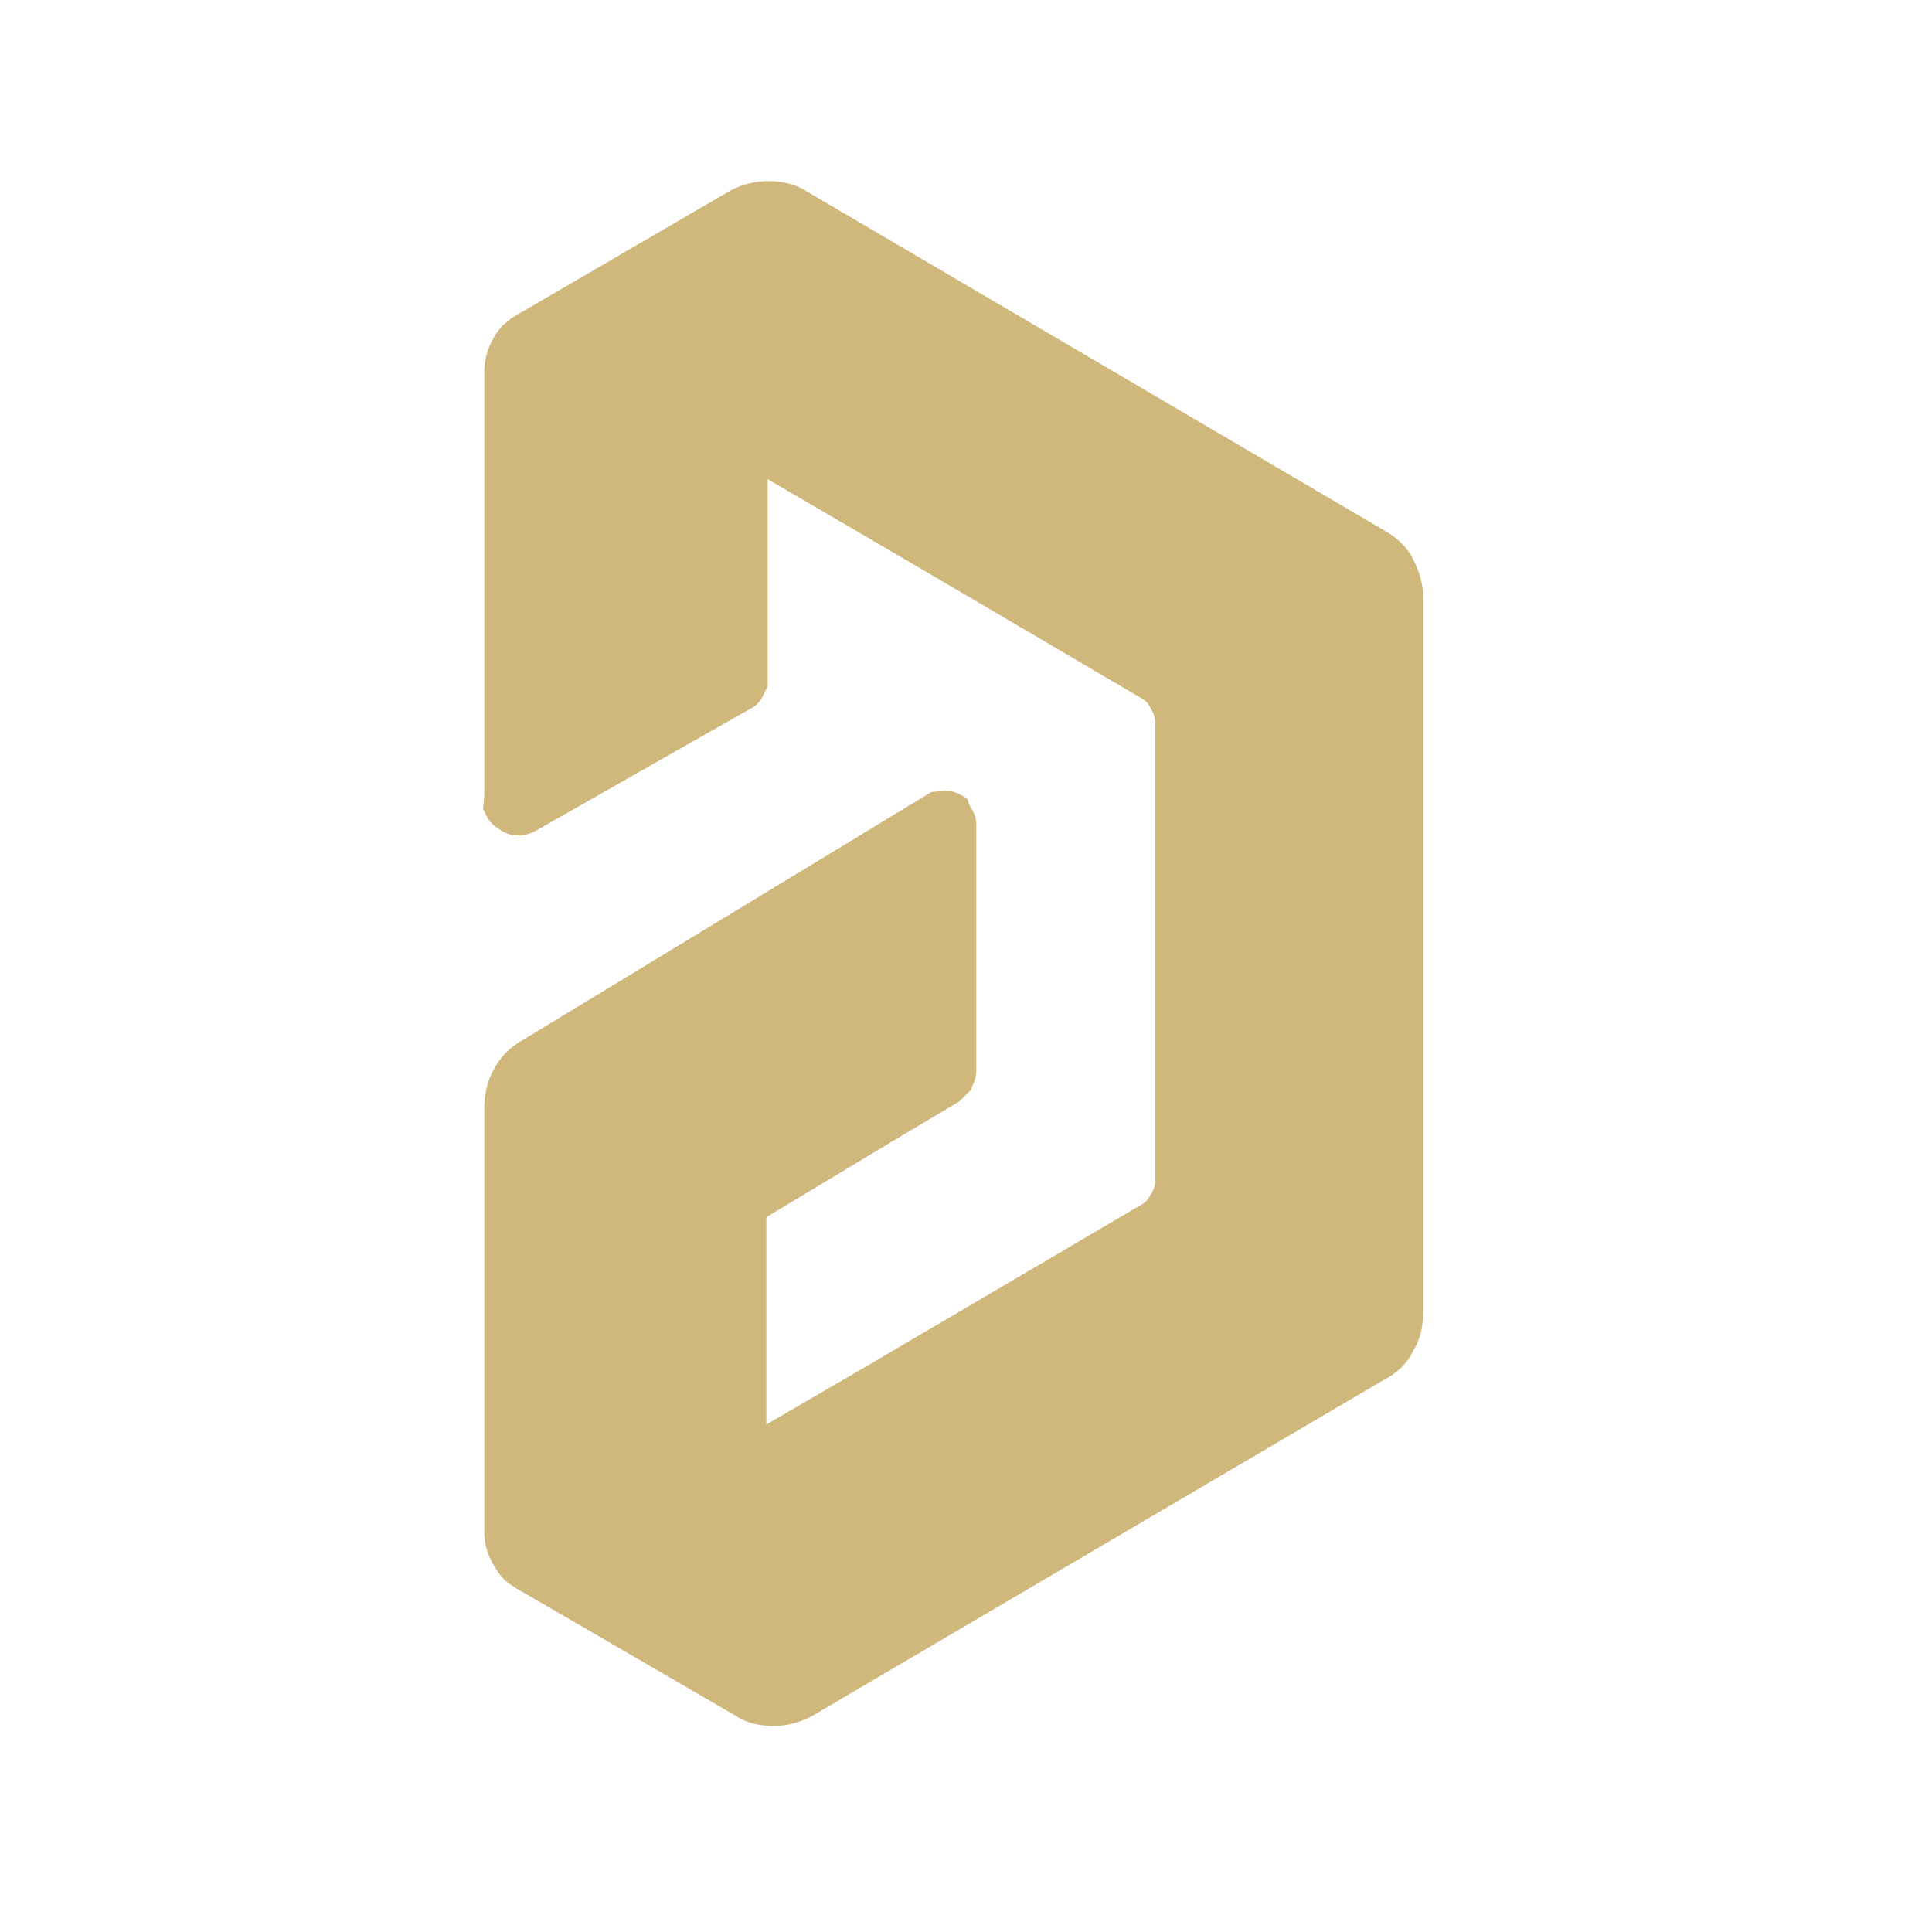 <?xml version="1.0" encoding="utf-8"?>
<!-- Generator: Adobe Illustrator 25.0.0, SVG Export Plug-In . SVG Version: 6.00 Build 0)  -->
<svg version="1.1" id="Capa_1" xmlns="http://www.w3.org/2000/svg" xmlns:xlink="http://www.w3.org/1999/xlink" x="0px" y="0px"
	 viewBox="0 0 150 150" style="enable-background:new 0 0 150 150;" xml:space="preserve">
<style type="text/css">
	.st0{fill:#D0B87C;}
</style>
<path class="st0" d="M109.7,43.4c-0.5-1-1.3-1.7-2.2-2.2L62.7,14.9c-1.6-1.1-4.2-1.1-6-0.1l-17,9.9c-0.2,0.2-0.5,0.4-0.7,0.6
	c-0.9,1-1.4,2.3-1.4,3.6l0,32.8l-0.1,1.1l0.3,0.6c0.2,0.4,0.6,0.8,1,1c0.8,0.6,1.9,0.6,2.8,0.1L58.3,55c0.4-0.2,0.7-0.5,0.9-0.9
	l0.4-0.8V37.2l11.3,6.6l17.7,10.4c0.4,0.2,0.6,0.5,0.8,0.9c0.2,0.3,0.3,0.7,0.3,1.1v35.3c0,0.5-0.1,0.9-0.4,1.3
	c-0.2,0.4-0.4,0.6-0.8,0.8l-21.1,12.4l-7.9,4.6V94.5l9.8-5.9l5.2-3.1l0.9-0.9l0.1-0.3c0.2-0.4,0.3-0.8,0.3-1.2V64
	c0-0.5-0.2-1-0.5-1.4L75.1,62l-0.7-0.4c-0.5-0.2-0.9-0.2-1.2-0.2l-0.9,0.1L40.5,80.8c-0.9,0.5-1.7,1.3-2.2,2.3c-0.5,0.9-0.7,2-0.7,3
	v32.8c0,1.3,0.5,2.6,1.6,3.8c0.4,0.3,0.8,0.6,1.2,0.8l16.7,9.7c0.9,0.6,1.9,0.8,3,0.8c1.1,0,2.1-0.3,3-0.8l44.4-26.1
	c1-0.5,1.8-1.3,2.2-2.2c0.6-0.9,0.8-2,0.8-3.1V46.4C110.5,45.4,110.2,44.3,109.7,43.4z"/>
<path class="st0" d="M55.9,52.1l-14.7,8.5V29c0-0.4,0.2-0.8,0.5-1.1l1.1-0.6l13.2,7.8C55.9,35.1,55.9,52.1,55.9,52.1z"/>
<path class="st0" d="M41.2,86.1c0-0.5,0.1-0.9,0.3-1.4c0.2-0.4,0.5-0.7,0.9-0.9l29.9-18.1v17l-4.8,2.9l-11.6,6.9l-14.7,8.9
	L41.2,86.1L41.2,86.1z"/>
<path class="st0" d="M41.2,118.9v-13.3l14.7-8.8v16.1l-13.2,7.8l-0.5-0.3c-0.3-0.2-0.5-0.3-0.5-0.3
	C41.4,119.6,41.2,119.3,41.2,118.9z"/>
<path class="st0" d="M106.8,101.9c0,0.5-0.1,0.9-0.4,1.3c-0.2,0.3-0.5,0.6-0.8,0.8l-44.5,26.1c-0.7,0.5-1.6,0.5-2.3,0l-12.5-7.4
	l22.9-13.5v-0.1l21.1-12.4c0.9-0.5,1.7-1.3,2.2-2.2c0.6-0.9,0.9-2,0.9-3V56.3c0-1.1-0.3-2.1-0.8-3c-0.5-0.9-1.3-1.7-2.2-2.2
	L72.7,40.7l-16.8-9.9l-9.6-5.7L58.6,18c0.7-0.4,1.6-0.4,2.3,0l44.9,26.5c0.3,0.2,0.6,0.4,0.8,0.8c0.2,0.4,0.3,0.8,0.3,1.2V101.9z"/>
</svg>
